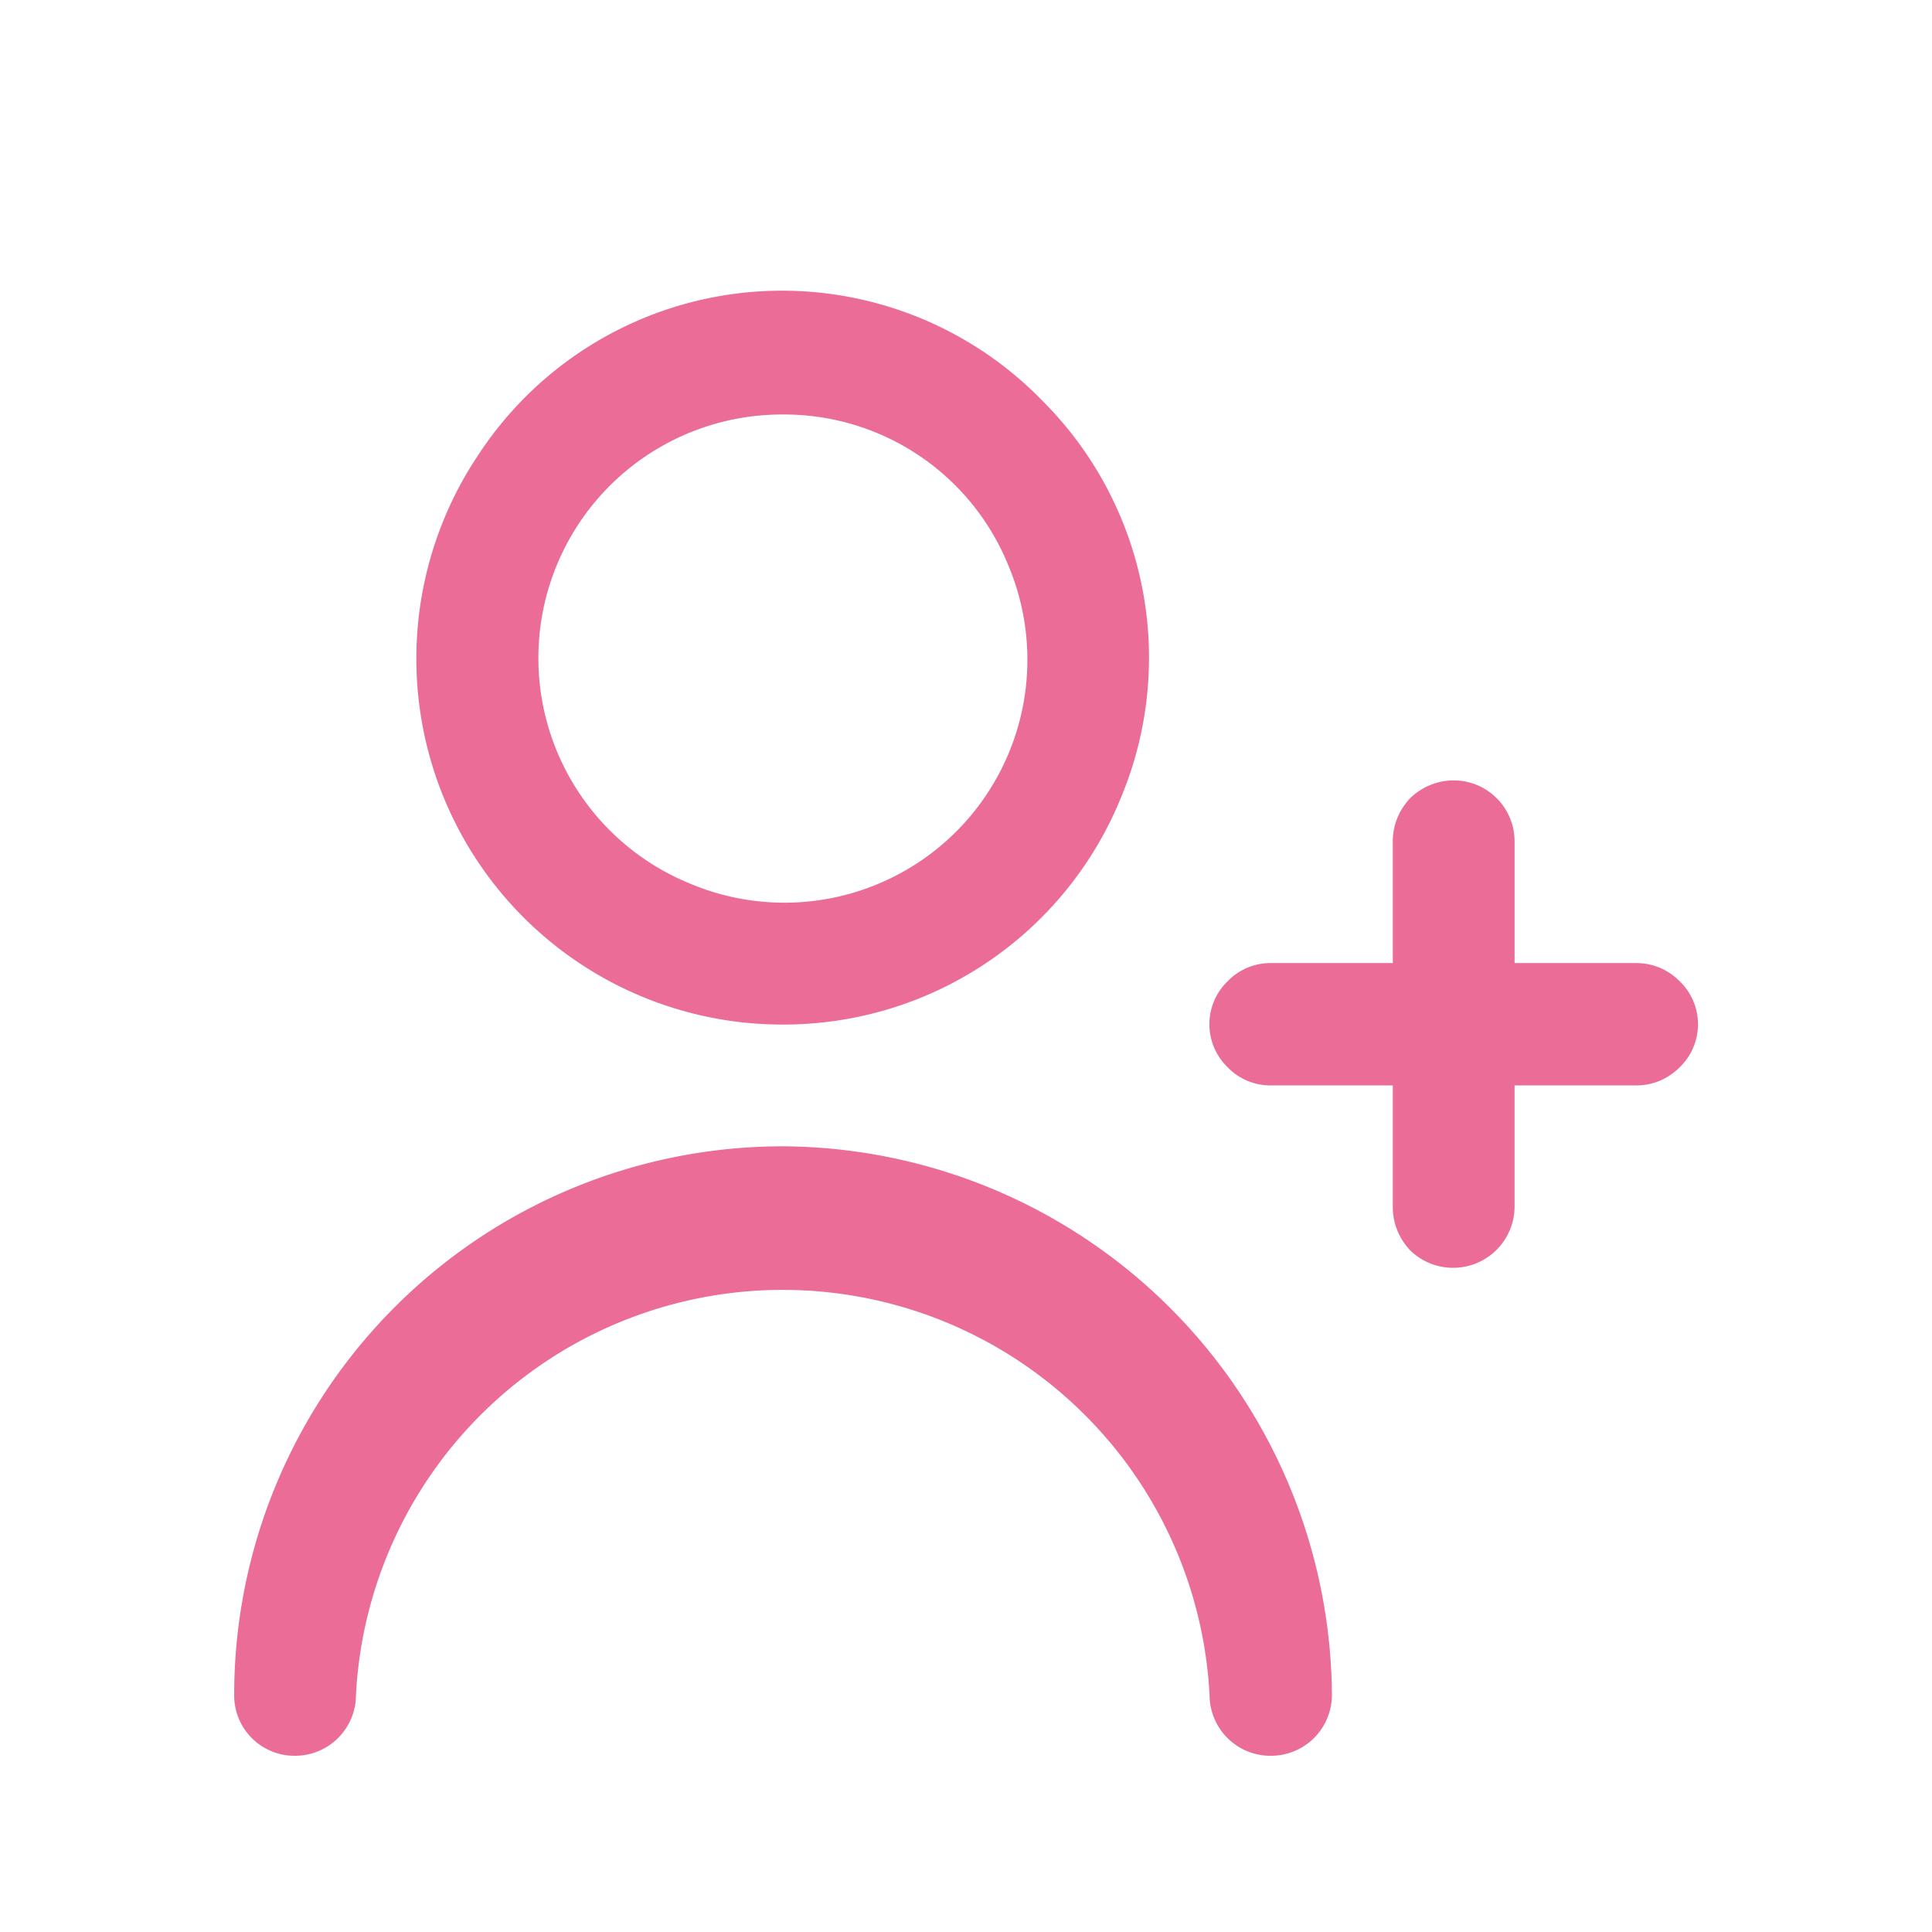 <svg viewBox="0 0 33 32.999" fill="none" xmlns="http://www.w3.org/2000/svg"><defs><filter id="a" x="0" y="0" width="33" height="33" filterUnits="userSpaceOnUse" color-interpolation-filters="sRGB"><feFlood flood-opacity="0" result="BackgroundImageFix"/><feColorMatrix in="SourceAlpha" values="0 0 0 0 0 0 0 0 0 0 0 0 0 0 0 0 0 0 127 0" result="hardAlpha"/><feMorphology radius="1" result="BackgroundImageFix"/><feOffset dy="1"/><feGaussianBlur stdDeviation="1"/><feComposite in2="hardAlpha" operator="out" k2="-1" k3="1"/><feColorMatrix values="0 0 0 0 0 0 0 0 0 0 0 0 0 0 0 0 0 0 0.15 0"/><feBlend in2="BackgroundImageFix" result="effect_dropShadow_1"/><feColorMatrix in="SourceAlpha" values="0 0 0 0 0 0 0 0 0 0 0 0 0 0 0 0 0 0 127 0" result="hardAlpha"/><feOffset dy="1"/><feGaussianBlur stdDeviation=".667"/><feComposite in2="hardAlpha" operator="out" k2="-1" k3="1"/><feColorMatrix values="0 0 0 0 0 0 0 0 0 0 0 0 0 0 0 0 0 0 0.3 0"/><feBlend in2="effect_dropShadow_1" result="effect_dropShadow_2"/><feBlend in="SourceGraphic" in2="effect_dropShadow_2" result="shape"/></filter></defs><g filter="url(#a)" fill="#EB6C97"><path d="M27.95 14.45h-2.08v-2.08a1.04 1.04 0 0 0-1.04-1.04c-.28 0-.54.11-.74.3-.19.2-.3.46-.3.74v2.08h-2.09c-.27 0-.54.11-.73.31a1.02 1.02 0 0 0 0 1.47c.19.2.46.31.73.31h2.09v2.08c0 .28.11.54.3.74a1.05 1.05 0 0 0 1.78-.74v-2.08h2.08c.28 0 .54-.11.74-.31a1.02 1.02 0 0 0 0-1.47c-.2-.2-.46-.31-.74-.31Zm-14.58 1.05a6.22 6.22 0 0 0 5.77-3.86 6.2 6.2 0 0 0-1.35-6.81 6.2 6.2 0 0 0-9.62.94 6.25 6.25 0 0 0 5.2 9.73Zm0-10.42a4.13 4.13 0 0 1 3.85 2.57 4.15 4.15 0 0 1-5.44 5.44 4.16 4.16 0 0 1 1.59-8.01Zm0 12.5a9.37 9.37 0 0 0-9.37 9.37 1.03 1.03 0 0 0 1.04 1.04 1.04 1.04 0 0 0 1.04-1.04 7.3 7.3 0 0 1 14.58 0 1.04 1.04 0 0 0 1.04 1.04 1.04 1.04 0 0 0 1.05-1.04 9.43 9.43 0 0 0-9.38-9.37Z"/></g></svg>